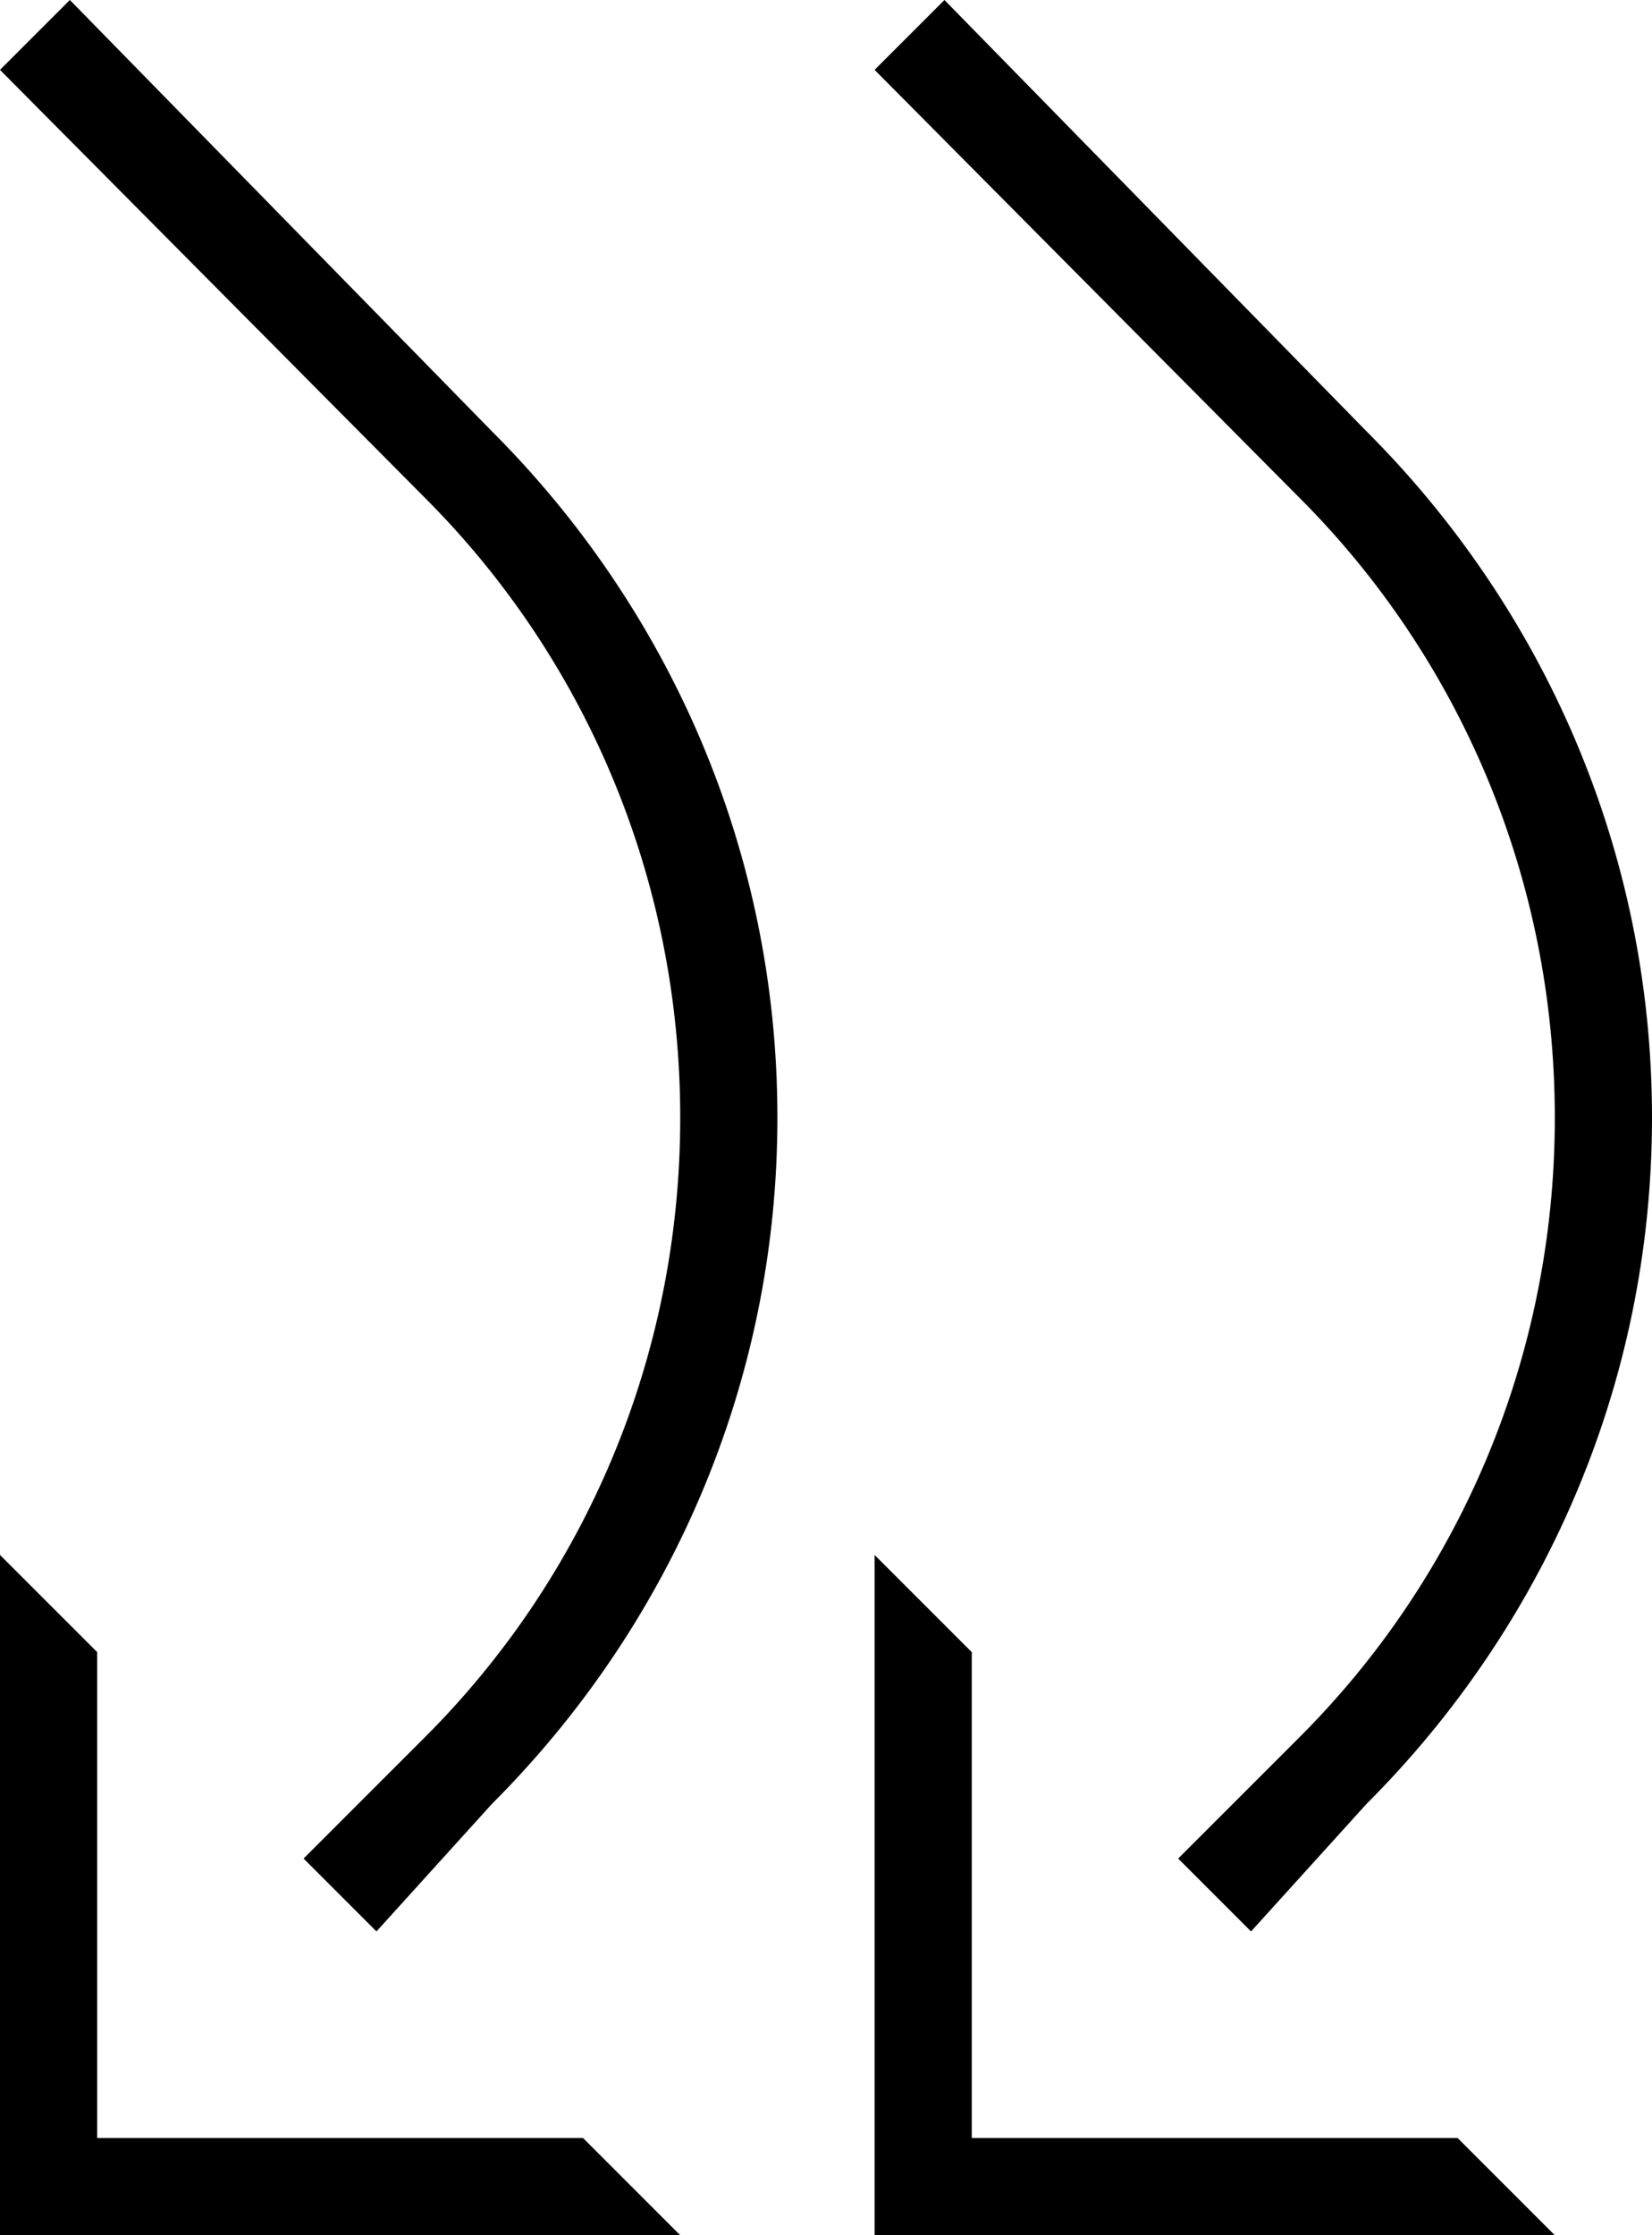 <?xml version="1.0" encoding="UTF-8" standalone="no"?>
<svg
   xmlns:dc="http://purl.org/dc/elements/1.1/"
   xmlns:cc="http://creativecommons.org/ns#"
   xmlns:rdf="http://www.w3.org/1999/02/22-rdf-syntax-ns#"
   xmlns:svg="http://www.w3.org/2000/svg"
   xmlns="http://www.w3.org/2000/svg"
   xmlns:sodipodi="http://sodipodi.sourceforge.net/DTD/sodipodi-0.dtd"
   xmlns:inkscape="http://www.inkscape.org/namespaces/inkscape"
   version="1.0"
   width="17"
   height="23"
   id="svg2"
   inkscape:version="0.47 r22583"
   sodipodi:docname="02-09-006-01-06-07.svg">
  <defs
     id="defs16">
    <inkscape:perspective
       sodipodi:type="inkscape:persp3d"
       inkscape:vp_x="0 : 23 : 1"
       inkscape:vp_y="0 : 1000 : 0"
       inkscape:vp_z="36 : 23 : 1"
       inkscape:persp3d-origin="18 : 15.333333 : 1"
       id="perspective18" />
  </defs>
  <sodipodi:namedview
     pagecolor="#ffffff"
     bordercolor="#666666"
     borderopacity="1"
     objecttolerance="10"
     gridtolerance="10"
     guidetolerance="10"
     inkscape:pageopacity="0"
     inkscape:pageshadow="2"
     inkscape:window-width="964"
     inkscape:window-height="721"
     id="namedview14"
     showgrid="true"
     inkscape:zoom="16.701291"
     inkscape:cx="8.5"
     inkscape:cy="11.5"
     inkscape:window-x="365"
     inkscape:window-y="0"
     inkscape:window-maximized="0"
     inkscape:current-layer="svg2"
     showborder="true">
    <inkscape:grid
       type="xygrid"
       id="grid2824"
       empspacing="5"
       visible="true"
       enabled="true"
       snapvisiblegridlinesonly="true" />
  </sodipodi:namedview>
  <path
     style="fill:#000000;fill-opacity:1;stroke:none"
     d="m 9,16 1,1 0,5 5,0 1,1 -7,0 0,-7 z"
     id="path2813" />
  <path
     style="fill:#000000;fill-opacity:1;stroke:none"
     d="m 17,11.5 c 0,2.761 -1.128,5.253 -2.938,7.062 l -1.188,1.312 -0.75,-0.75 1.25,-1.25 C 15.004,16.246 16,13.985 16,11.5 16,9.015 15.004,6.754 13.375,5.125 L 9,0.719 9.719,0 14.062,4.438 C 15.872,6.247 17,8.739 17,11.5 z"
     id="rect2815" />
  <path
     id="path3028"
     d="m 0,16 1,1 0,5 5,0 1,1 -7,0 0,-7 z"
     style="fill:#000000;fill-opacity:1;stroke:none" />
  <path
     id="path3030"
     d="m 8,11.5 c 0,2.761 -1.128,5.253 -2.938,7.062 l -1.188,1.312 -0.75,-0.75 1.25,-1.25 C 6.004,16.246 7,13.985 7,11.5 7,9.015 6.004,6.754 4.375,5.125 L 0,0.719 0.719,0 5.062,4.438 C 6.872,6.247 8,8.739 8,11.5 z"
     style="fill:#000000;fill-opacity:1;stroke:none" />
</svg>
